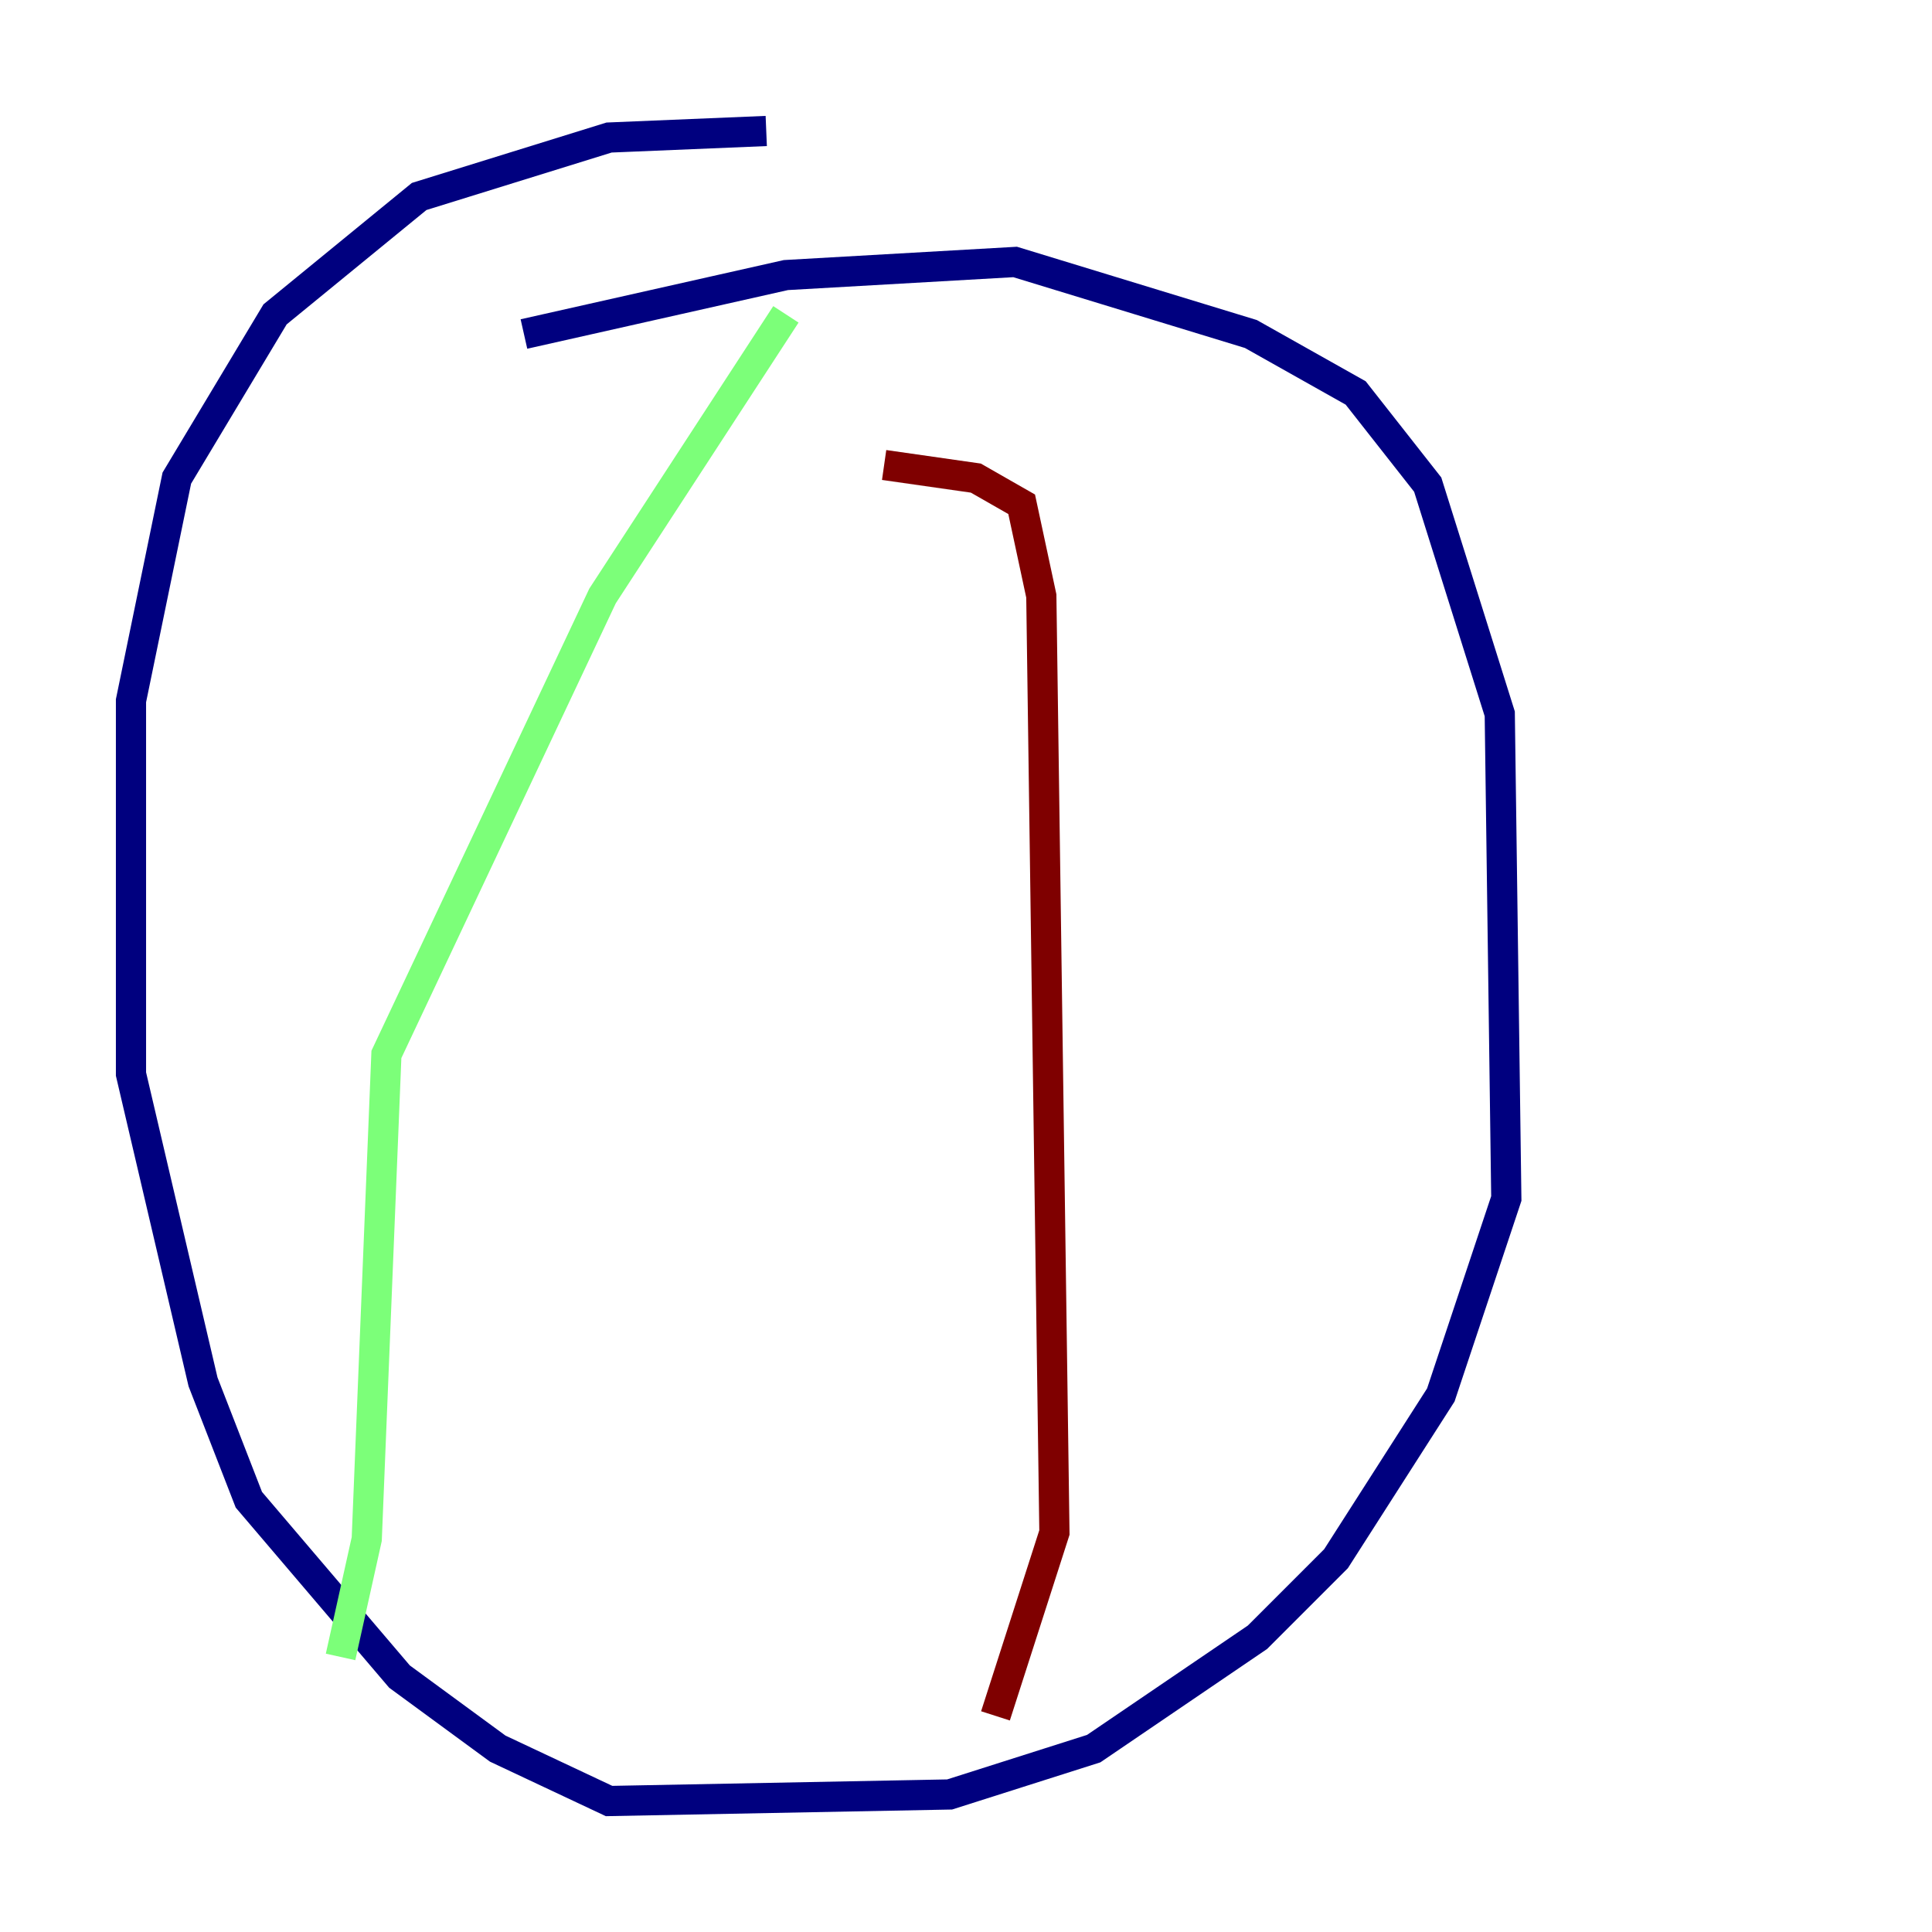 <?xml version="1.0" encoding="utf-8" ?>
<svg baseProfile="tiny" height="128" version="1.2" viewBox="0,0,128,128" width="128" xmlns="http://www.w3.org/2000/svg" xmlns:ev="http://www.w3.org/2001/xml-events" xmlns:xlink="http://www.w3.org/1999/xlink"><defs /><polyline fill="none" points="34.712,22.129 52.068,18.224 67.254,17.356 82.875,22.129 89.817,26.034 94.59,32.108 99.363,47.295 99.797,79.403 95.458,92.42 88.515,103.268 83.308,108.475 72.461,115.851 62.915,118.888 40.352,119.322 32.976,115.851 26.468,111.078 16.488,99.363 13.451,91.552 8.678,71.159 8.678,46.427 11.715,31.675 18.224,20.827 27.77,13.017 40.352,9.112 50.766,8.678" stroke="#00007f" stroke-width="2" /><polyline fill="none" points="52.068,20.827 39.919,39.485 25.6,69.858 24.298,101.966 22.563,109.776" stroke="#7cff79" stroke-width="2" /><polyline fill="none" points="58.576,30.807 64.651,31.675 67.688,33.41 68.99,39.485 69.858,101.532 65.953,113.681" stroke="#7f0000" stroke-width="2" /></svg>